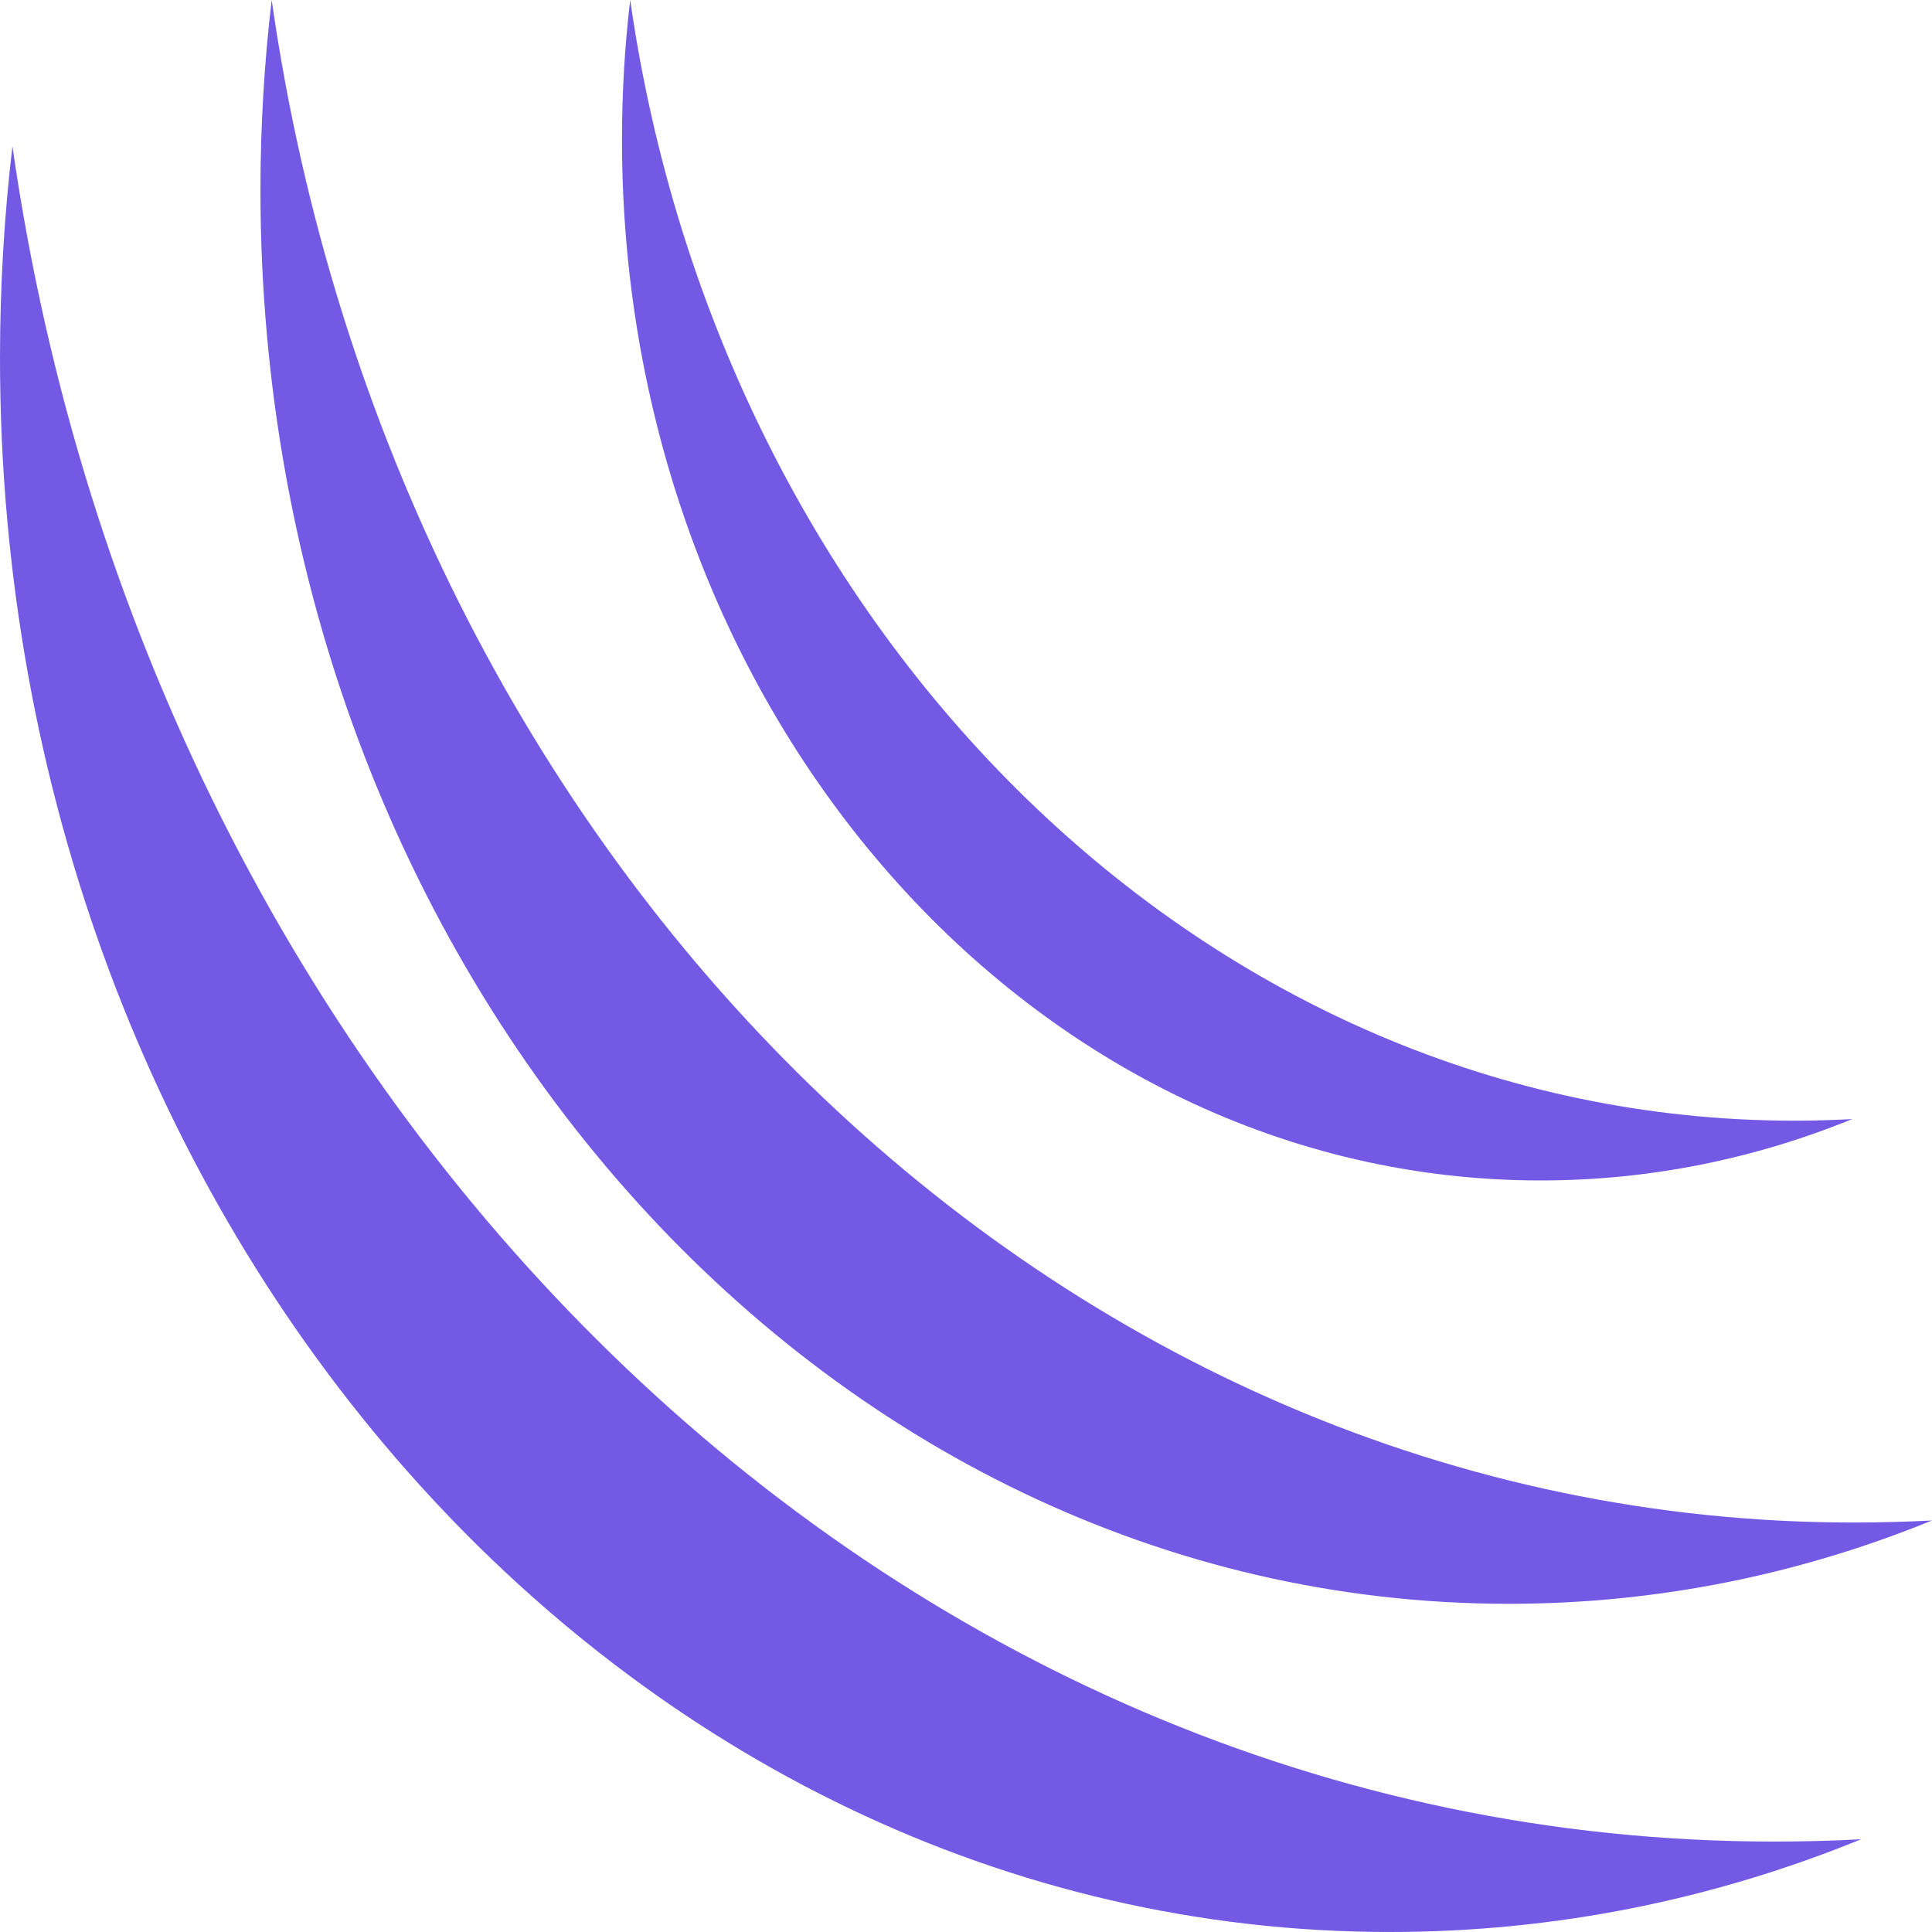 <svg width="16" height="16" viewBox="0 0 16 16" fill="none" xmlns="http://www.w3.org/2000/svg">
<path fill-rule="evenodd" clip-rule="evenodd" d="M11.511 16C5.154 16 -7.03335e-06 10.164 -7.03335e-06 2.966C-7.03335e-06 2.371 0.035 1.785 0.103 1.211C1.241 9.172 7.339 15.251 14.691 15.251C14.933 15.251 15.174 15.245 15.413 15.232C14.195 15.729 12.881 16 11.511 16Z" fill="#7459E4"/>
<path fill-rule="evenodd" clip-rule="evenodd" d="M12.495 13.282C6.786 13.282 2.157 8.041 2.157 1.575C2.157 1.041 2.189 0.515 2.25 -3.34997e-05C3.272 7.15 8.749 12.609 15.351 12.609C15.569 12.609 15.785 12.603 16 12.592C14.906 13.038 13.726 13.282 12.495 13.282Z" fill="#7459E4"/>
<path fill-rule="evenodd" clip-rule="evenodd" d="M12.759 9.776C8.557 9.776 5.151 5.918 5.151 1.159C5.151 0.766 5.174 0.379 5.219 -0C5.971 5.262 10.002 9.281 14.862 9.281C15.022 9.281 15.181 9.276 15.339 9.268C14.533 9.596 13.665 9.776 12.759 9.776Z" fill="#7459E4"/>
</svg>
